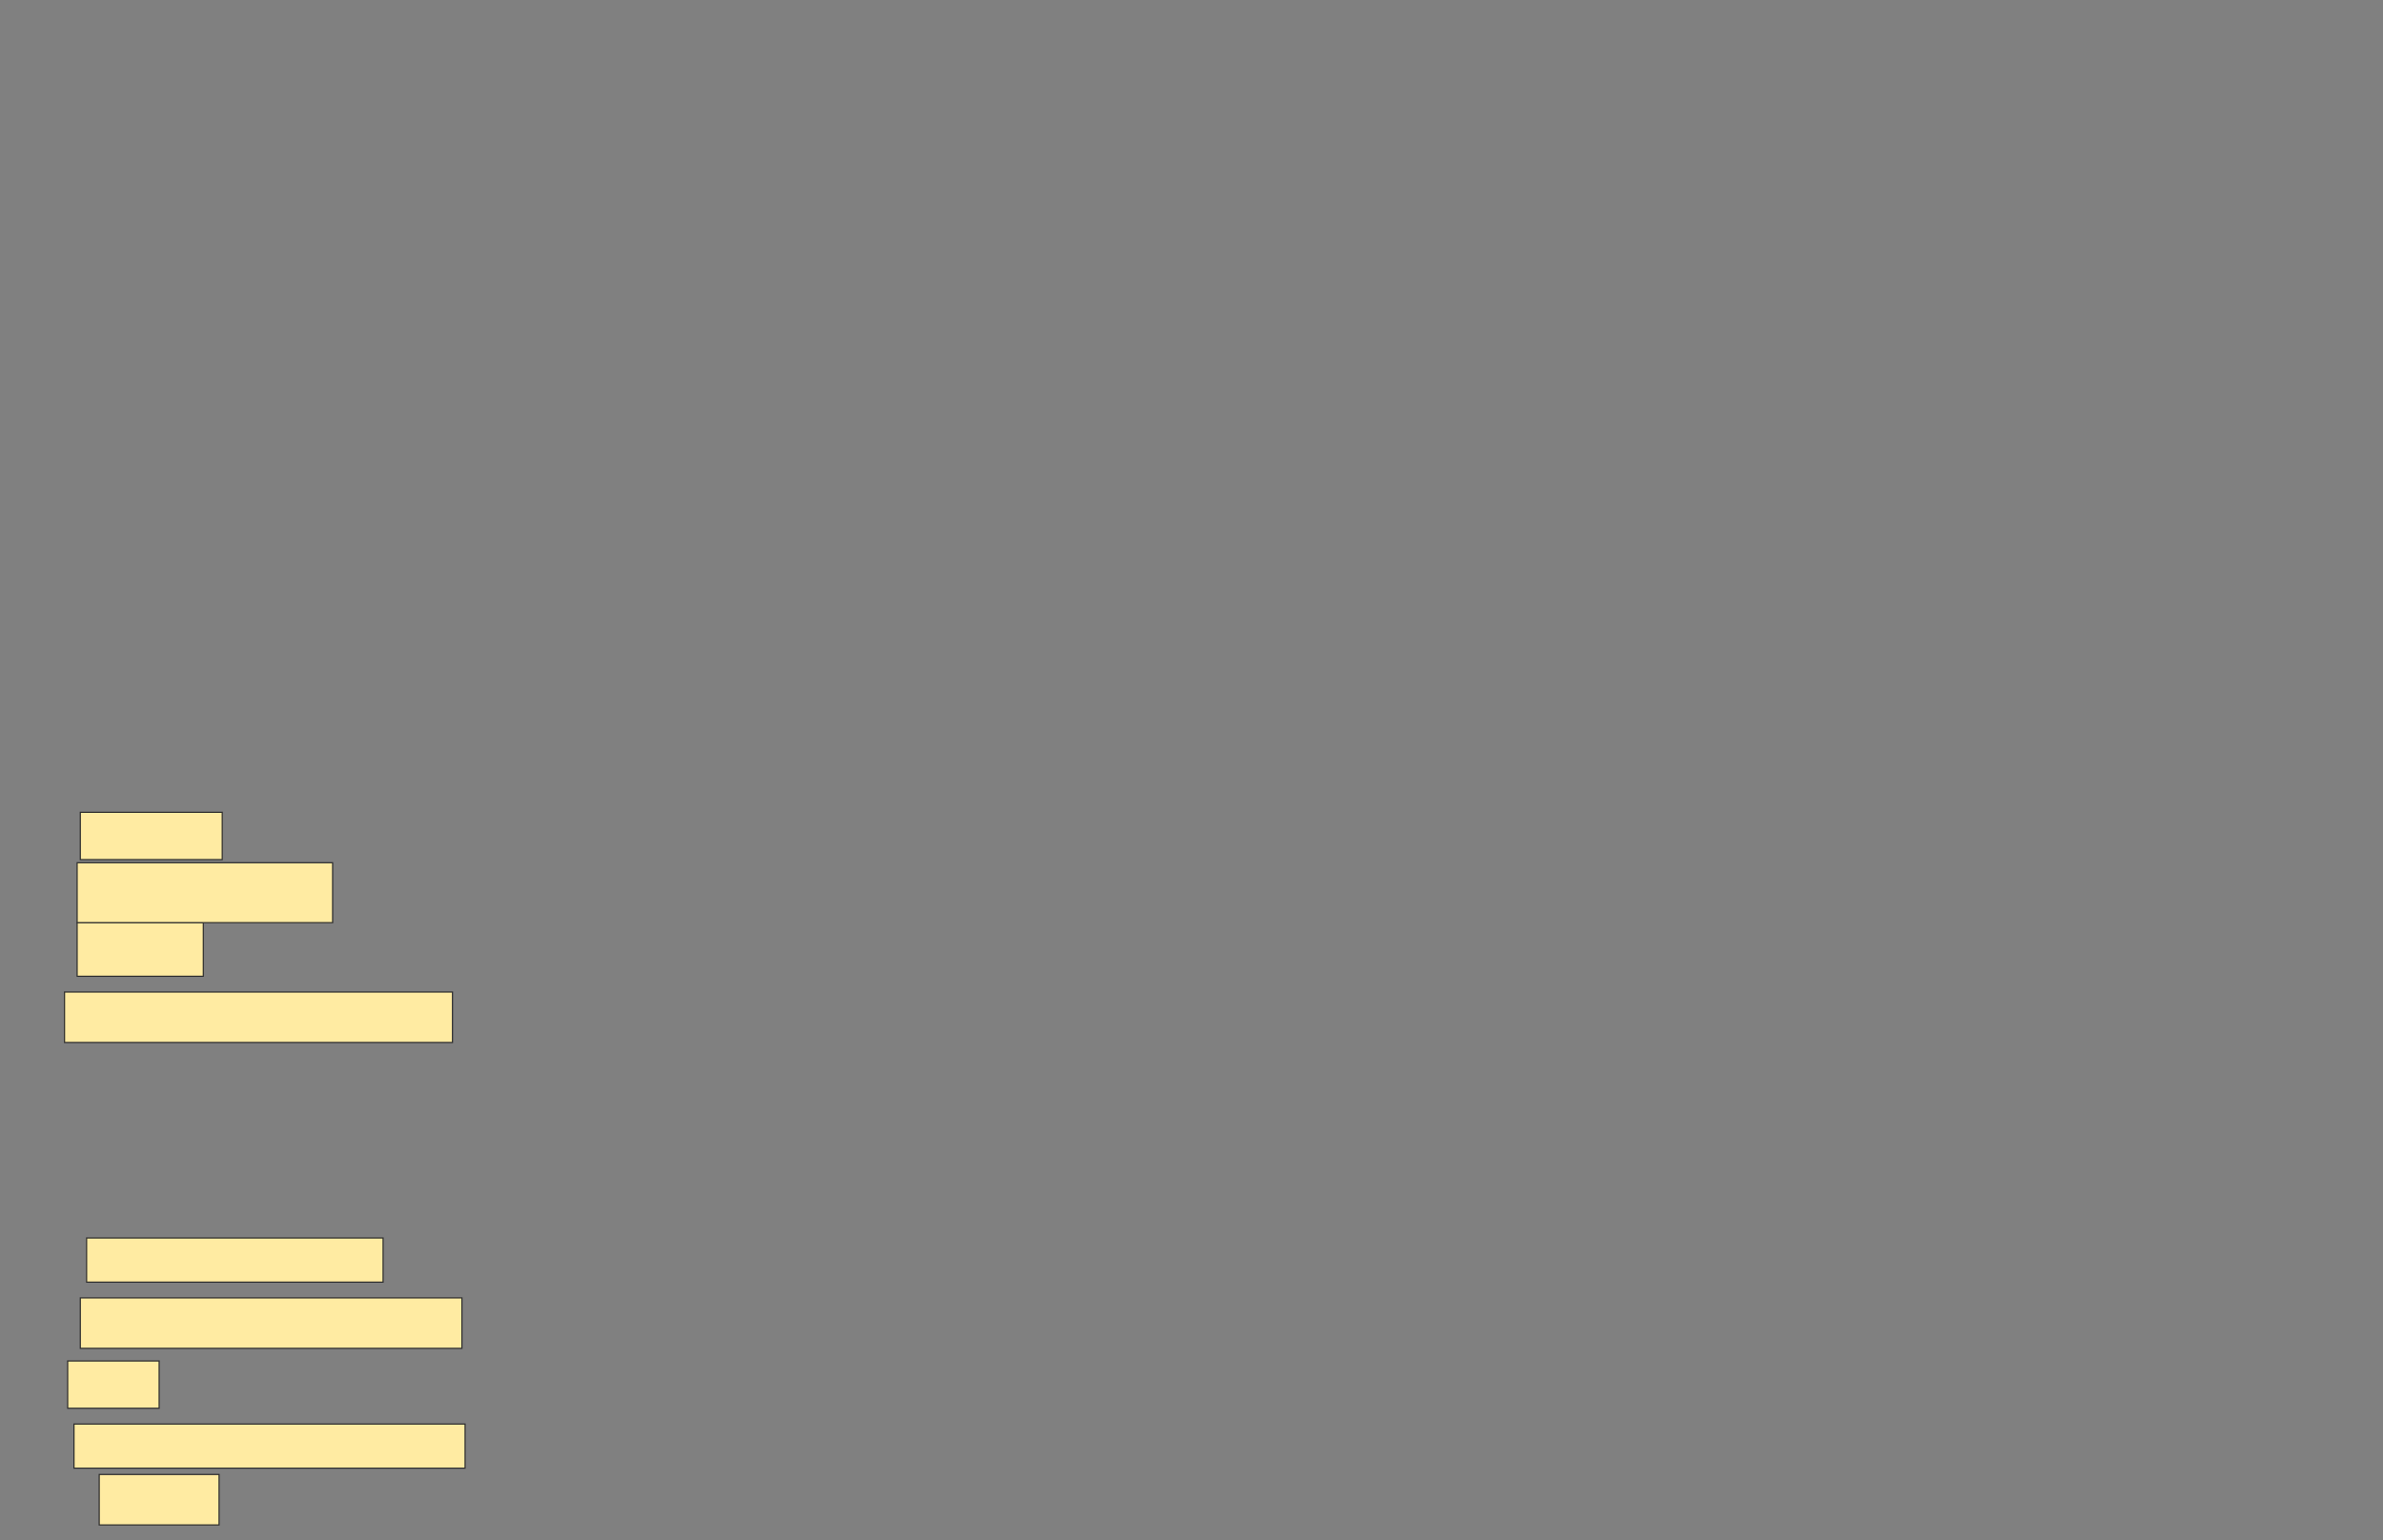 <svg xmlns="http://www.w3.org/2000/svg" width="2042" height="1320">
 <rect width="100%" height="100%" fill="#808080" stroke="none"/>
 <!-- Created with Image Occlusion Enhanced -->
 <g>
  <title>Labels</title>
 </g>
 <g>
  <title>Masks</title>
  <rect id="7c1a49cc34534eecb4a45fe690948a86-ao-1" height="40.541" width="121.622" y="696.216" x="68.811" stroke="#2D2D2D" fill="#FFEBA2"/>
  <rect id="7c1a49cc34534eecb4a45fe690948a86-ao-2" height="45.946" width="108.108" y="790.811" x="66.108" stroke="#2D2D2D" fill="#FFEBA2"/>
  
  <rect id="7c1a49cc34534eecb4a45fe690948a86-ao-4" height="37.838" width="254.054" y="1061.081" x="74.216" stroke="#2D2D2D" fill="#FFEBA2"/>
  <rect id="7c1a49cc34534eecb4a45fe690948a86-ao-5" height="40.541" width="78.378" y="1166.487" x="58" stroke="#2D2D2D" fill="#FFEBA2"/>
  <rect id="7c1a49cc34534eecb4a45fe690948a86-ao-6" height="43.243" width="102.703" y="1263.784" x="85.027" stroke="#2D2D2D" fill="#FFEBA2"/>
  <rect id="7c1a49cc34534eecb4a45fe690948a86-ao-7" height="51.351" width="218.919" y="739.459" x="66.108" stroke="#2D2D2D" fill="#FFEBA2"/>
  <rect id="7c1a49cc34534eecb4a45fe690948a86-ao-8" height="43.243" width="332.432" y="850.27" x="55.297" stroke="#2D2D2D" fill="#FFEBA2"/>
  <rect id="7c1a49cc34534eecb4a45fe690948a86-ao-9" height="43.243" width="327.027" y="1112.432" x="68.811" stroke="#2D2D2D" fill="#FFEBA2"/>
  <rect id="7c1a49cc34534eecb4a45fe690948a86-ao-10" height="37.838" width="335.135" y="1220.541" x="63.405" stroke="#2D2D2D" fill="#FFEBA2"/>
 </g>
</svg>